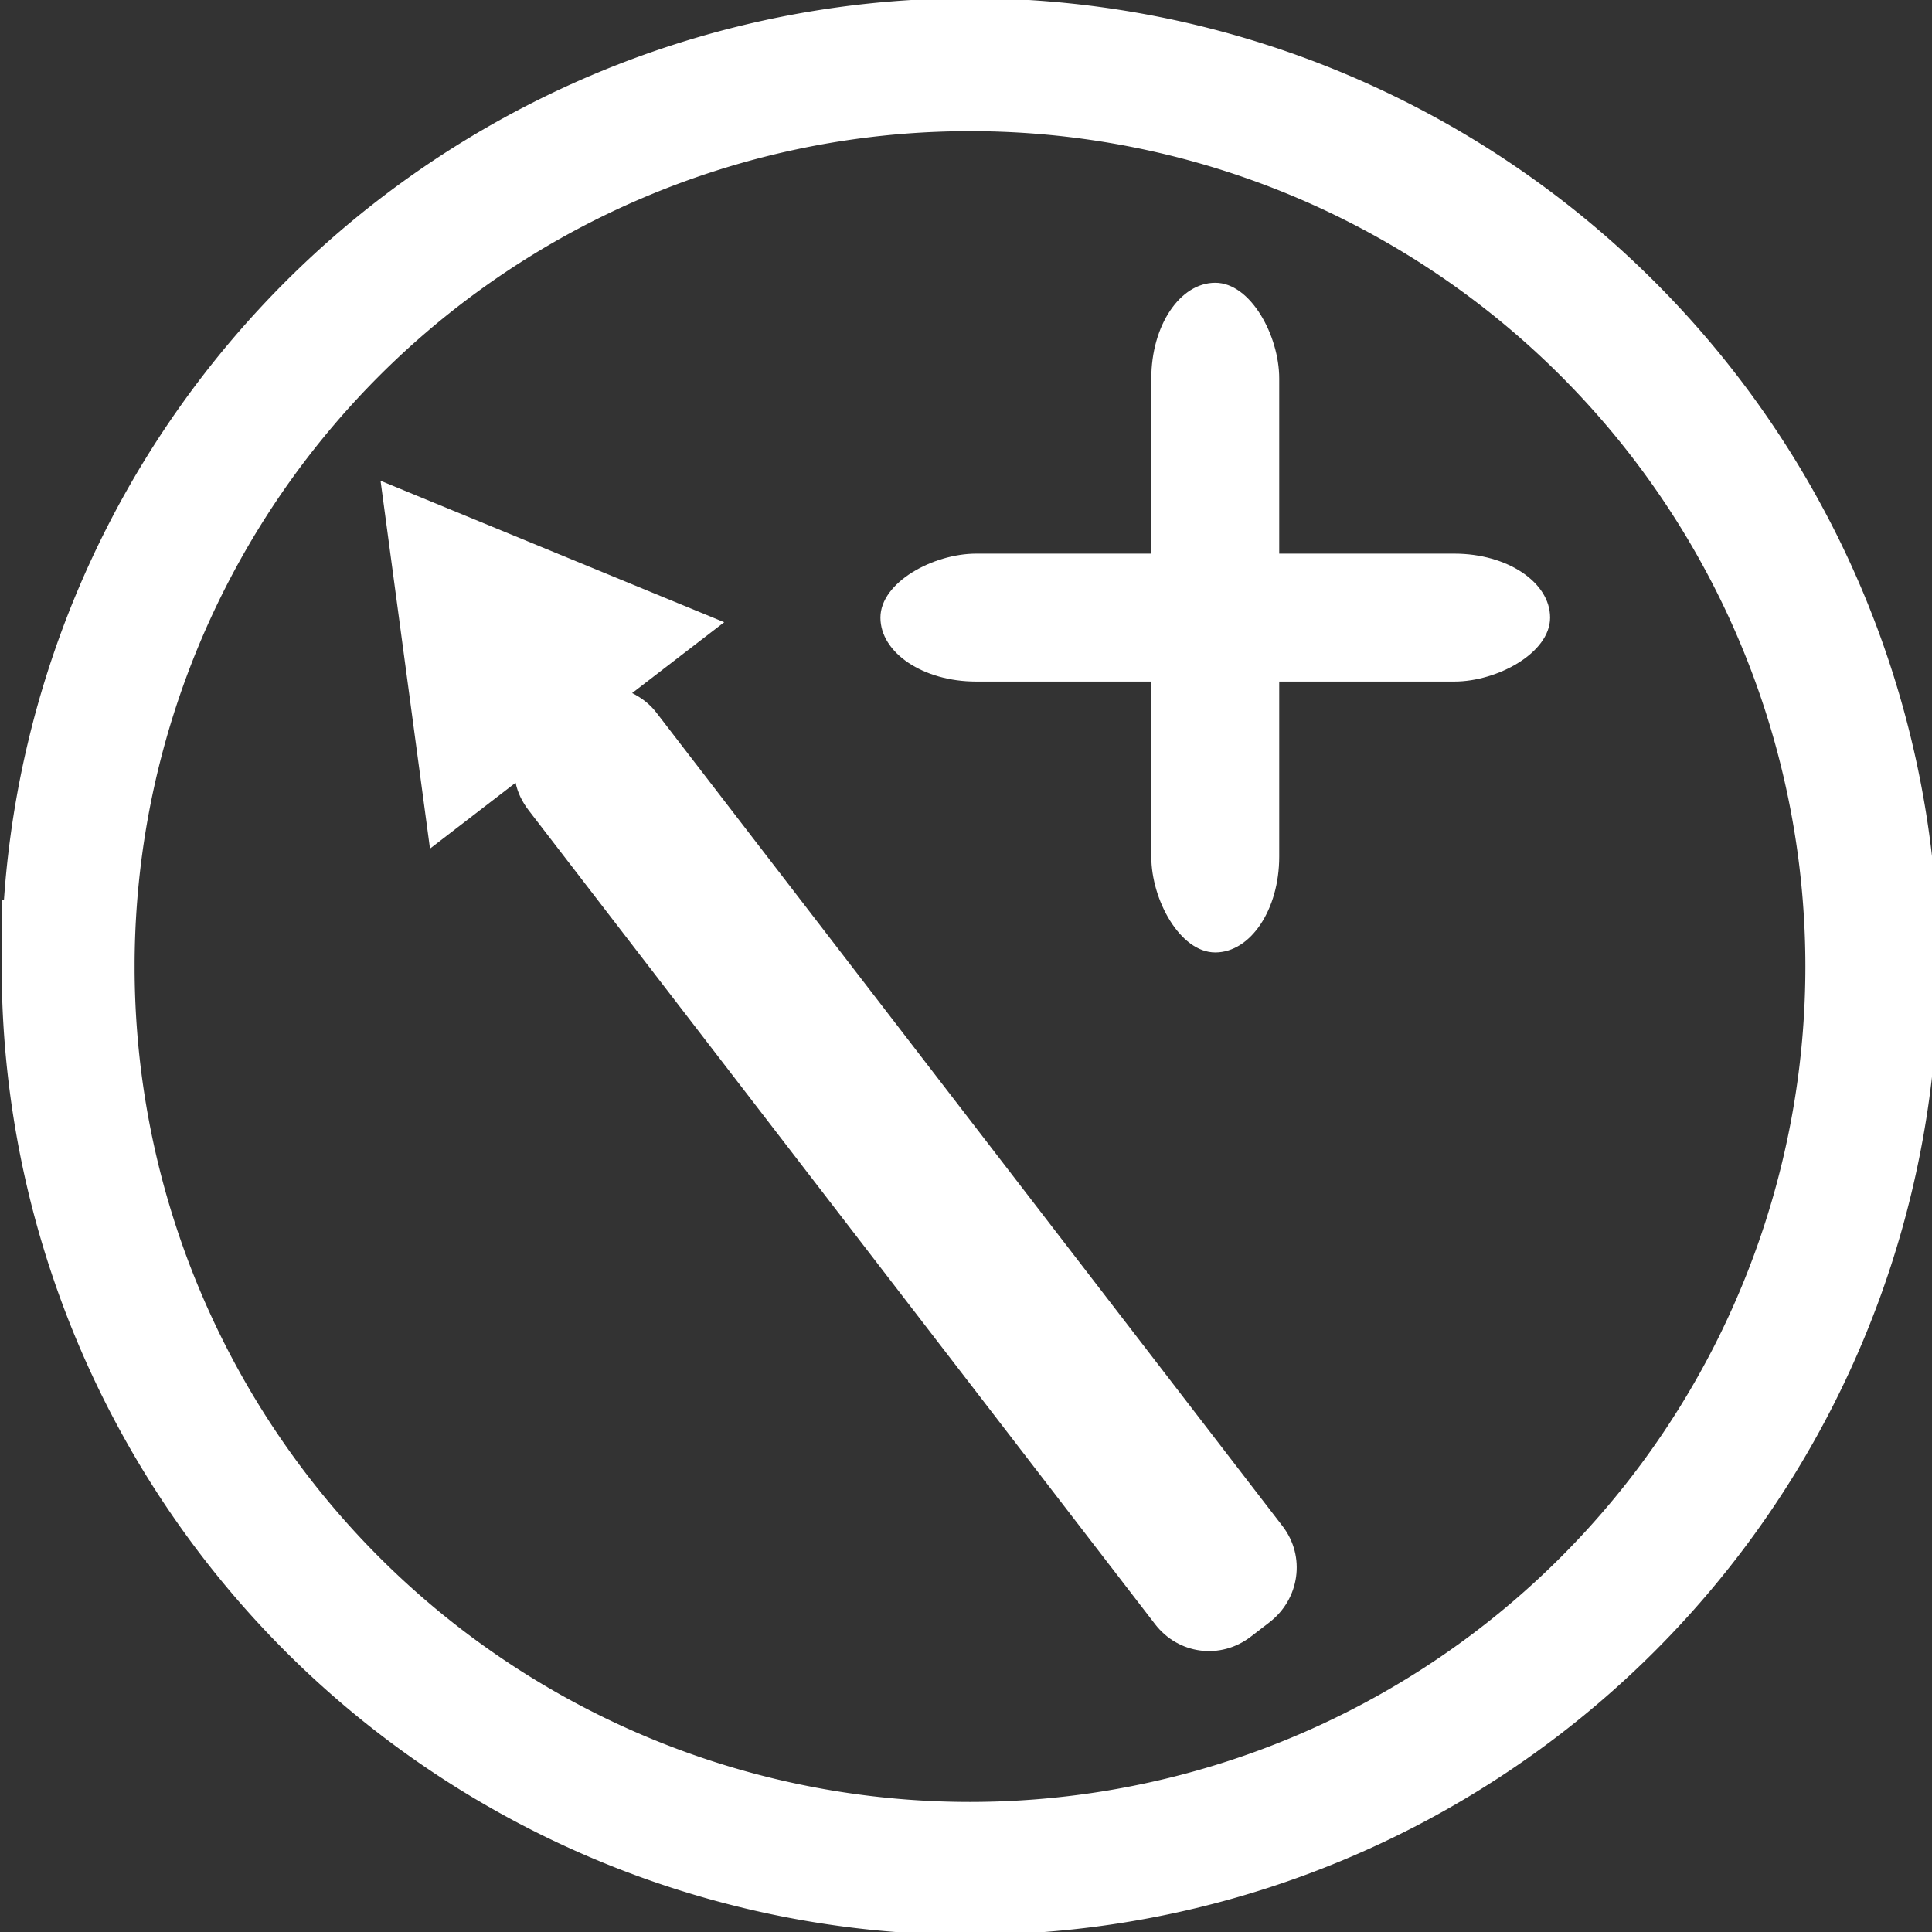 <?xml version="1.0" encoding="UTF-8" standalone="no"?>
<!-- Created with Inkscape (http://www.inkscape.org/) -->

<svg
   xmlns:dc="http://purl.org/dc/elements/1.1/"
   xmlns:cc="http://creativecommons.org/ns#"
   xmlns:rdf="http://www.w3.org/1999/02/22-rdf-syntax-ns#"
   xmlns:svg="http://www.w3.org/2000/svg"
   xmlns="http://www.w3.org/2000/svg"
   version="1.1"
   width="64"
   height="64"
   id="svg2985">
  <rect width="100%" height="100%" fill="#333333" stroke="none"/>
  <defs
     id="defs2987" />
  <g
     id="layer1">
    <path
       d="m 1133.728,101.627 a 398.337,398.337 0 1 1 -796.674,0 398.337,398.337 0 1 1 796.674,0 z"
       transform="matrix(0.075,0,0,0.075,-23.022,24.396)"
       id="path3808"
       style="fill:none;stroke:#ffffff;stroke-width:58.713;stroke-miterlimit:4;stroke-opacity:1;stroke-dasharray:none" />
    <g
       transform="translate(6.727,1.273)"
       id="g4406"
       style="fill:#ffffff;fill-opacity:1">
      <g
         transform="matrix(0.423,0,0,0.423,119.274,-96.959)"
         id="g3914"
         style="fill:#ffffff;fill-opacity:1">
        <rect
           width="10.017"
           height="52.444"
           ry="7.492"
           x="-207.713"
           y="248.352"
           id="rect3916"
           style="fill:#ffffff;fill-opacity:1;stroke:none" />
        <rect
           width="10.017"
           height="52.444"
           ry="7.492"
           x="269.565"
           y="176.482"
           transform="matrix(0,1,-1,0,0,0)"
           id="rect3918"
           style="fill:#ffffff;fill-opacity:1;stroke:none" />
      </g>
      <path
         d="m 5.879,14.652 1.638,12.187 2.836,-2.183 c 0.068,0.329 0.217,0.635 0.437,0.92 l 20.747,26.955 c 0.772,1.002 2.168,1.184 3.17,0.413 l 0.618,-0.476 c 1.002,-0.772 1.206,-2.184 0.434,-3.186 l -20.747,-26.955 c -0.22,-0.285 -0.498,-0.492 -0.799,-0.641 l 3.05,-2.347 -11.383,-4.686 z"
         id="rect4041"
         style="fill:#ffffff;fill-opacity:1;stroke:none" />
    </g>
  </g>
</svg>
